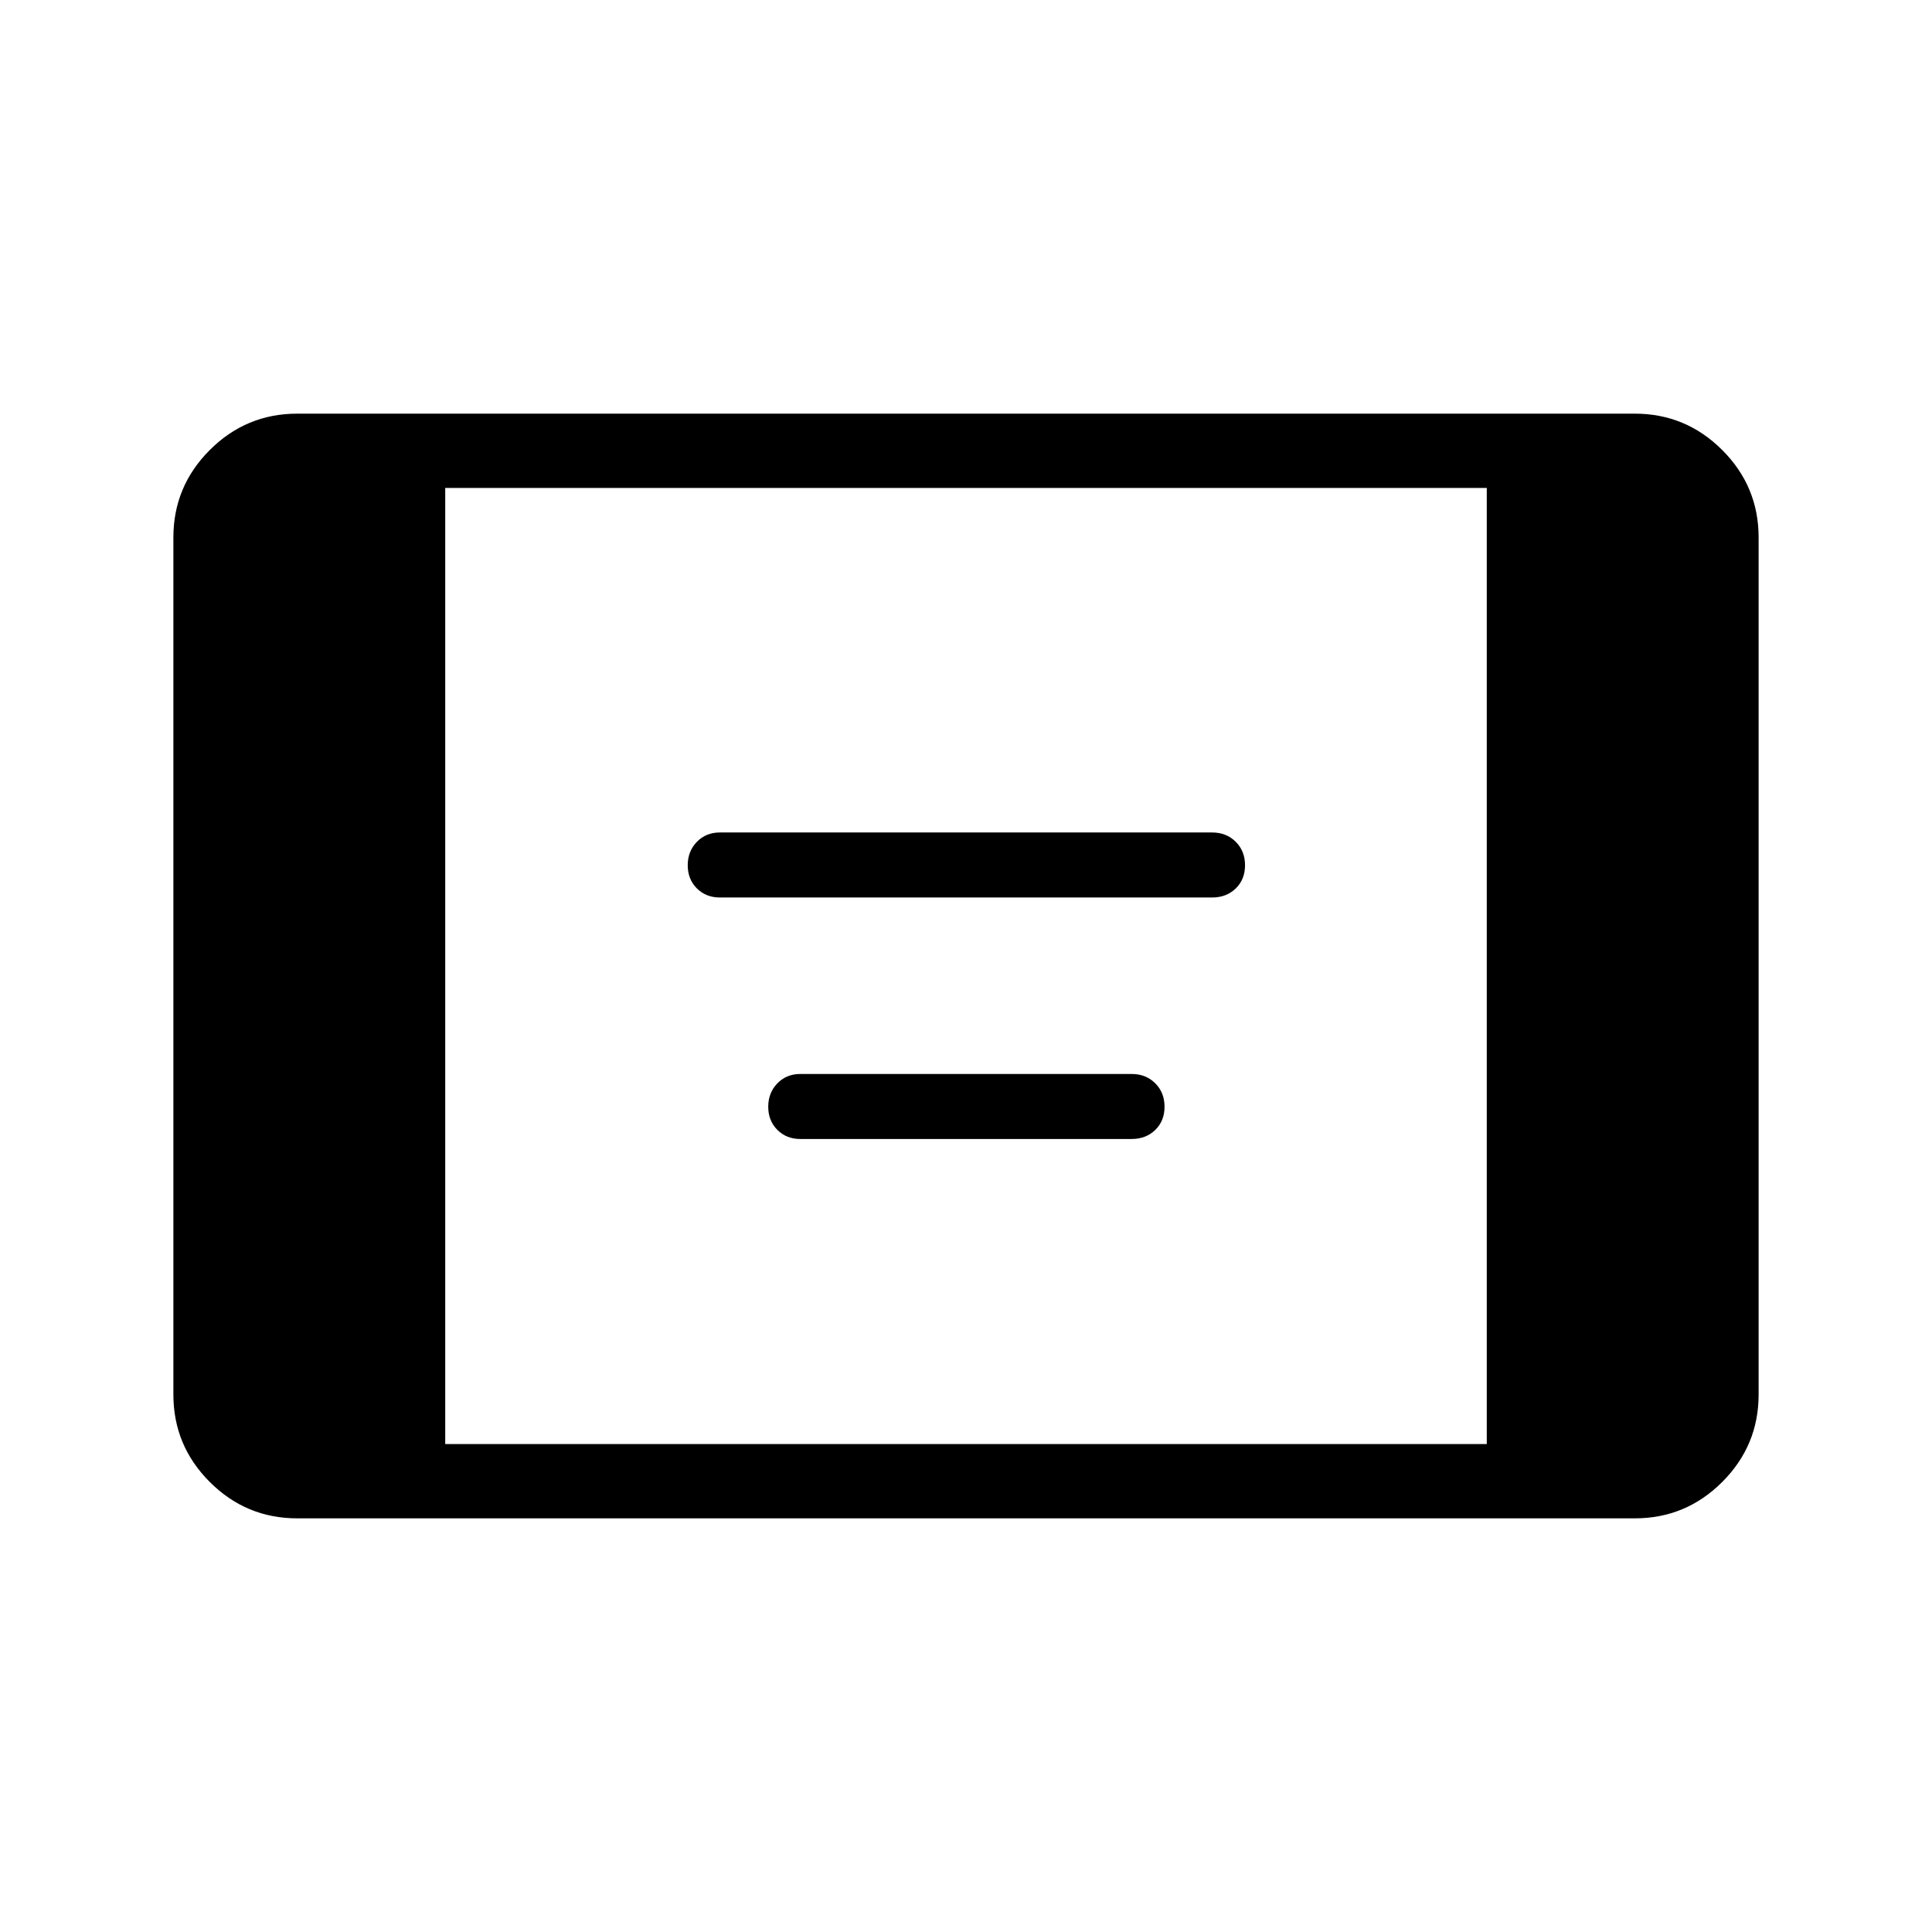 <svg xmlns="http://www.w3.org/2000/svg" height="24" viewBox="0 -960 960 960" width="24"><path d="M147.69-205.54q-25.38 0-43.46-18.08-18.08-18.07-18.08-43.46v-425.84q0-25.39 18.08-43.46 18.08-18.08 43.46-18.08h664.62q25.38 0 43.46 18.08 18.08 18.07 18.08 43.46v425.84q0 25.39-18.08 43.46-18.08 18.08-43.46 18.08H147.69Zm73.54-36.92h517.54v-475.08H221.23v475.08Zm136.46-271.58q-6.91 0-11.44-4.54-4.52-4.54-4.52-11.48t4.52-11.61q4.53-4.68 11.44-4.68h244.62q7.08 0 11.71 4.62 4.63 4.61 4.63 11.67t-4.63 11.54q-4.63 4.48-11.71 4.48H357.69Zm40 120q-6.91 0-11.44-4.54-4.52-4.54-4.52-11.48t4.52-11.61q4.53-4.68 11.44-4.68h164.62q7.08 0 11.71 4.62 4.63 4.61 4.63 11.67t-4.63 11.54q-4.63 4.48-11.71 4.48H397.69Z"/></svg>